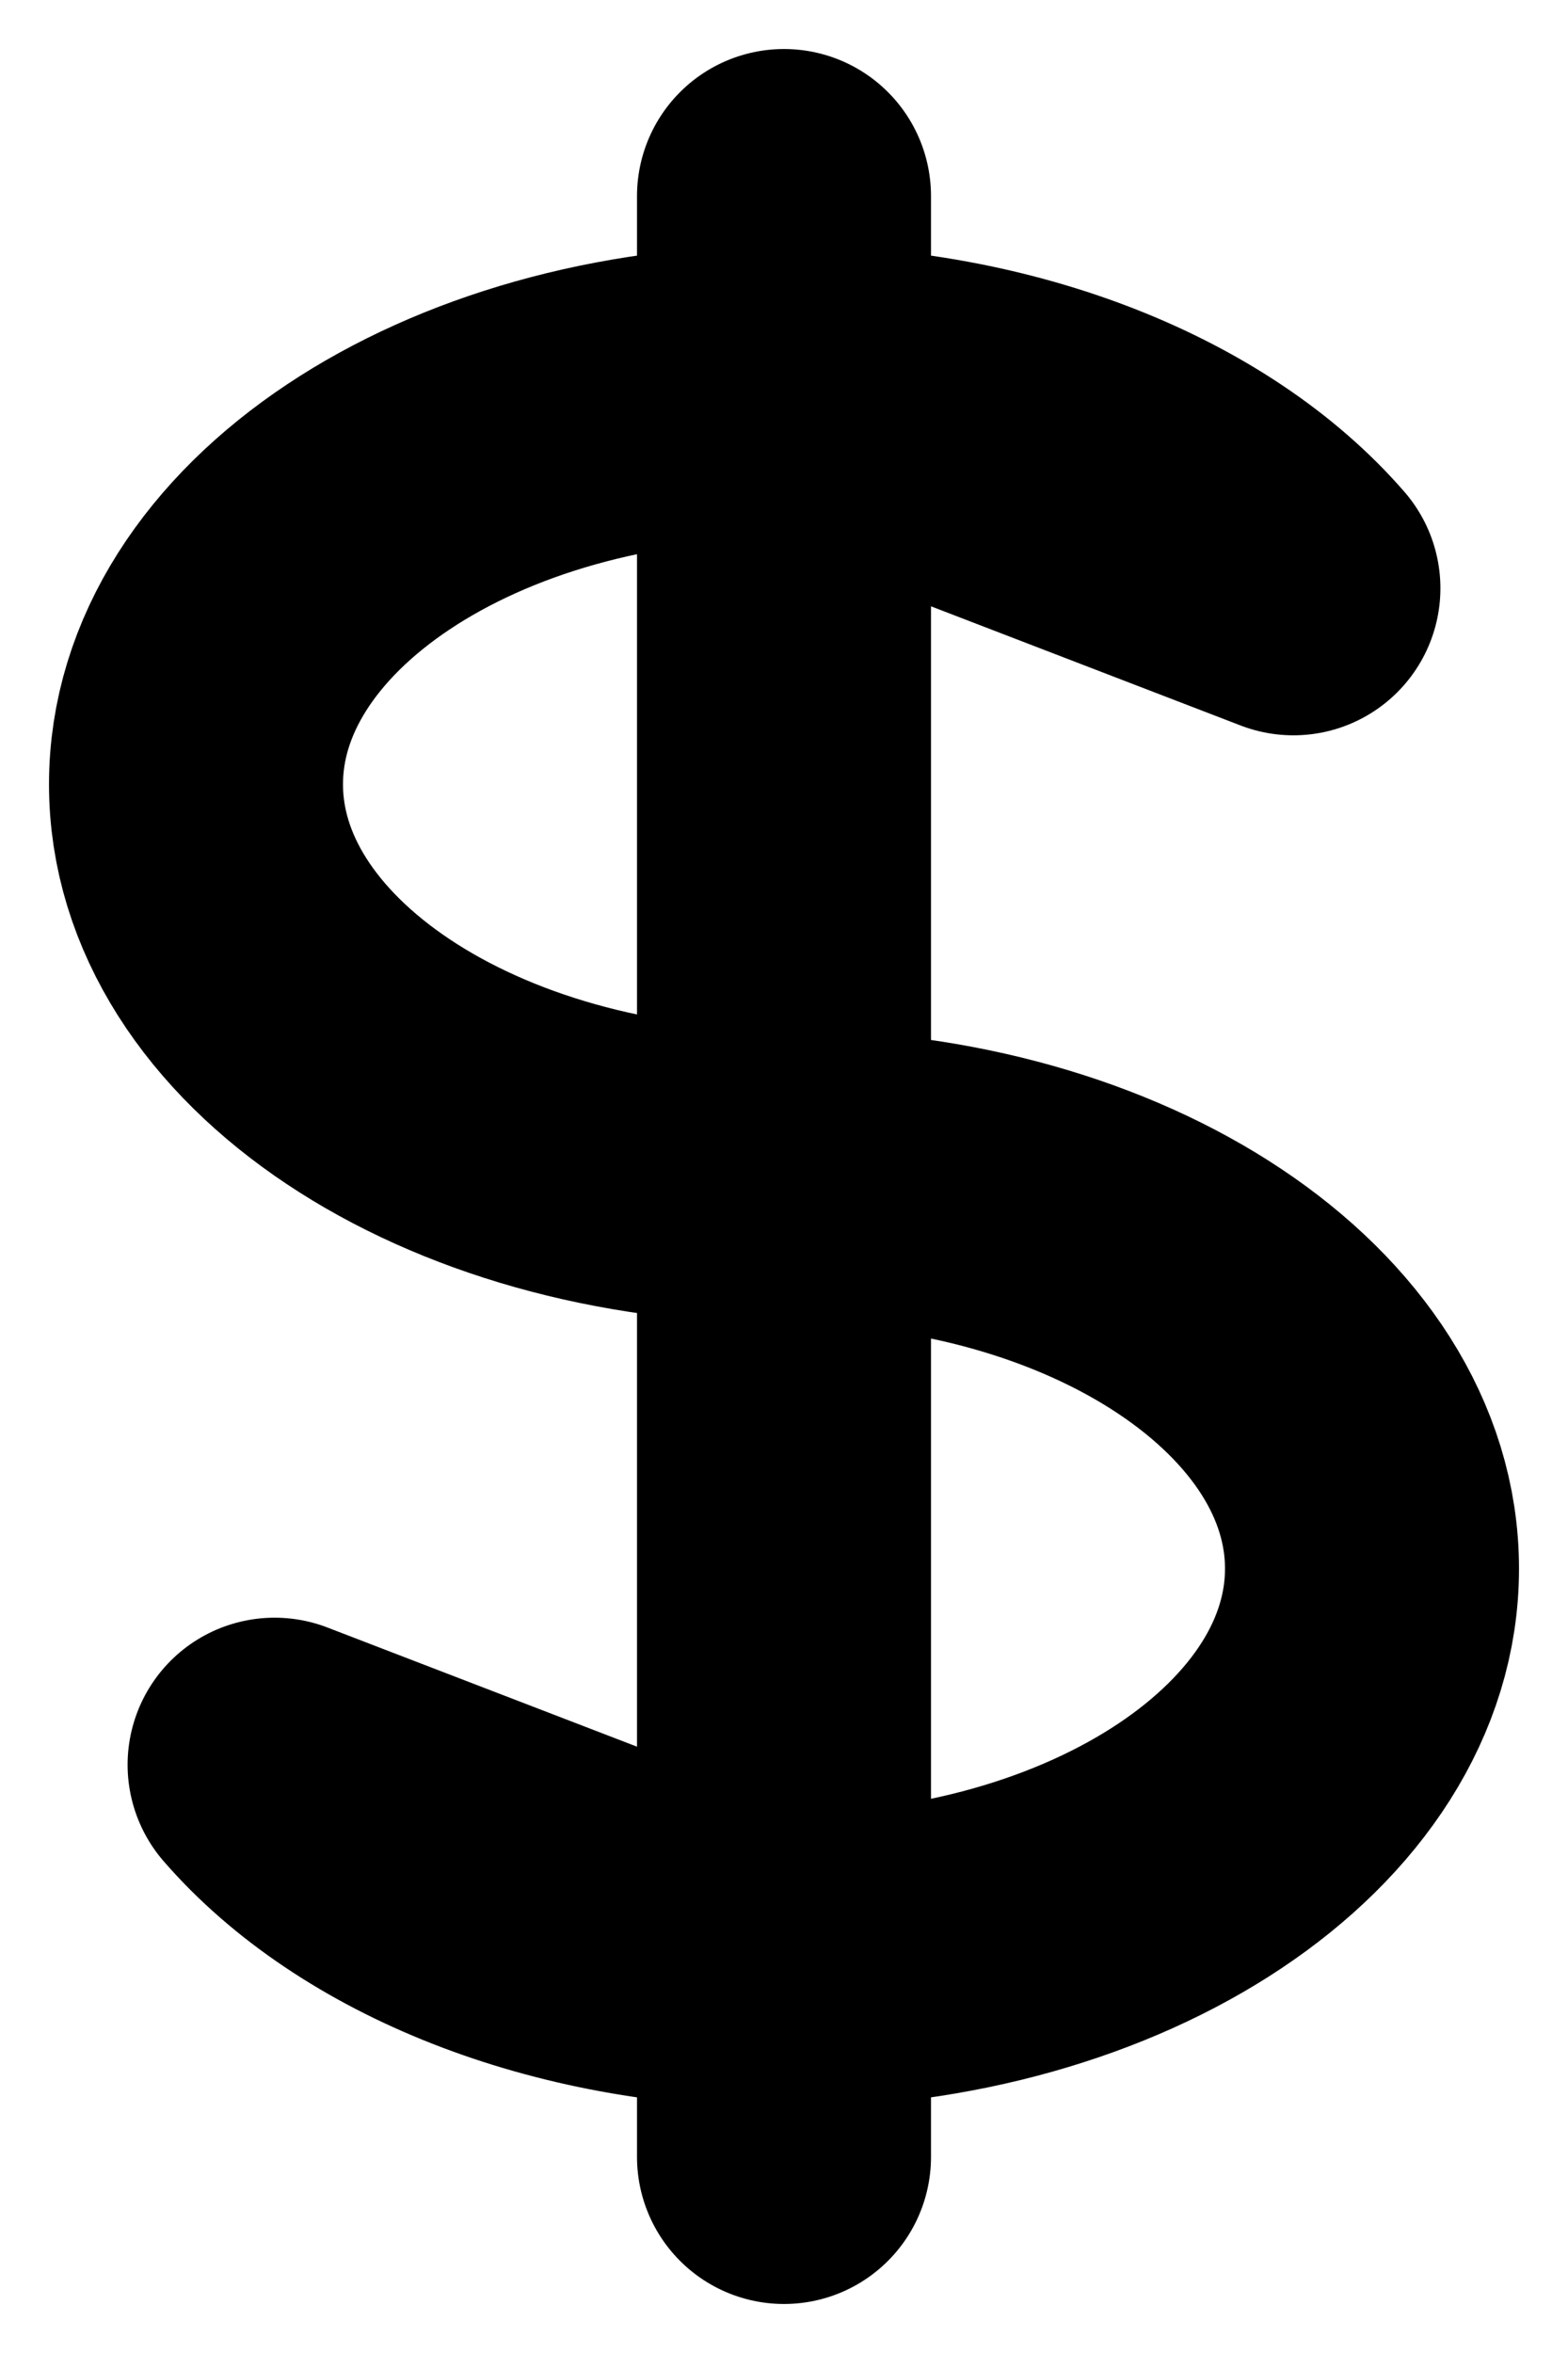 <svg width="16" height="24" viewBox="0 0 16 24" fill="none" xmlns="http://www.w3.org/2000/svg">
<path d="M8 4C4.686 4 2 5.79 2 8C2 10.21 4.686 12 8 12C11.314 12 14 13.79 14 16C14 18.21 11.314 20 8 20M8 4V20M8 4C10.22 4 12.16 4.804 13.198 6L8 4ZM8 4V2M8 20V22M8 20C5.78 20 3.84 19.196 2.802 18L8 20Z" stroke="black" stroke-width="3" stroke-linecap="round" stroke-linejoin="round"/>
</svg>

